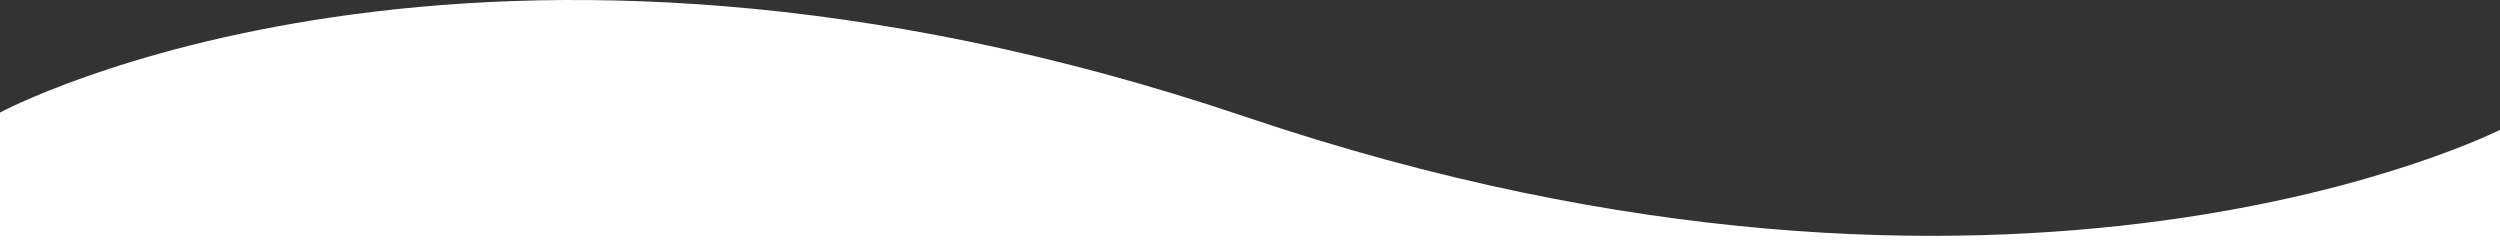 <svg width="1440" height="143" viewBox="0 0 1440 143" fill="none" xmlns="http://www.w3.org/2000/svg">
<rect x="0" y="0" width="1440" height="143" fill="#333333" stroke="none"/>
<path d="M1439 331.822L1441 74.322C1441 74.322 1161.5 217.318 717.5 67.32C273.5 -82.678 0 64.822 0 64.822V331.822H1439Z" fill="white"/>
</svg>
